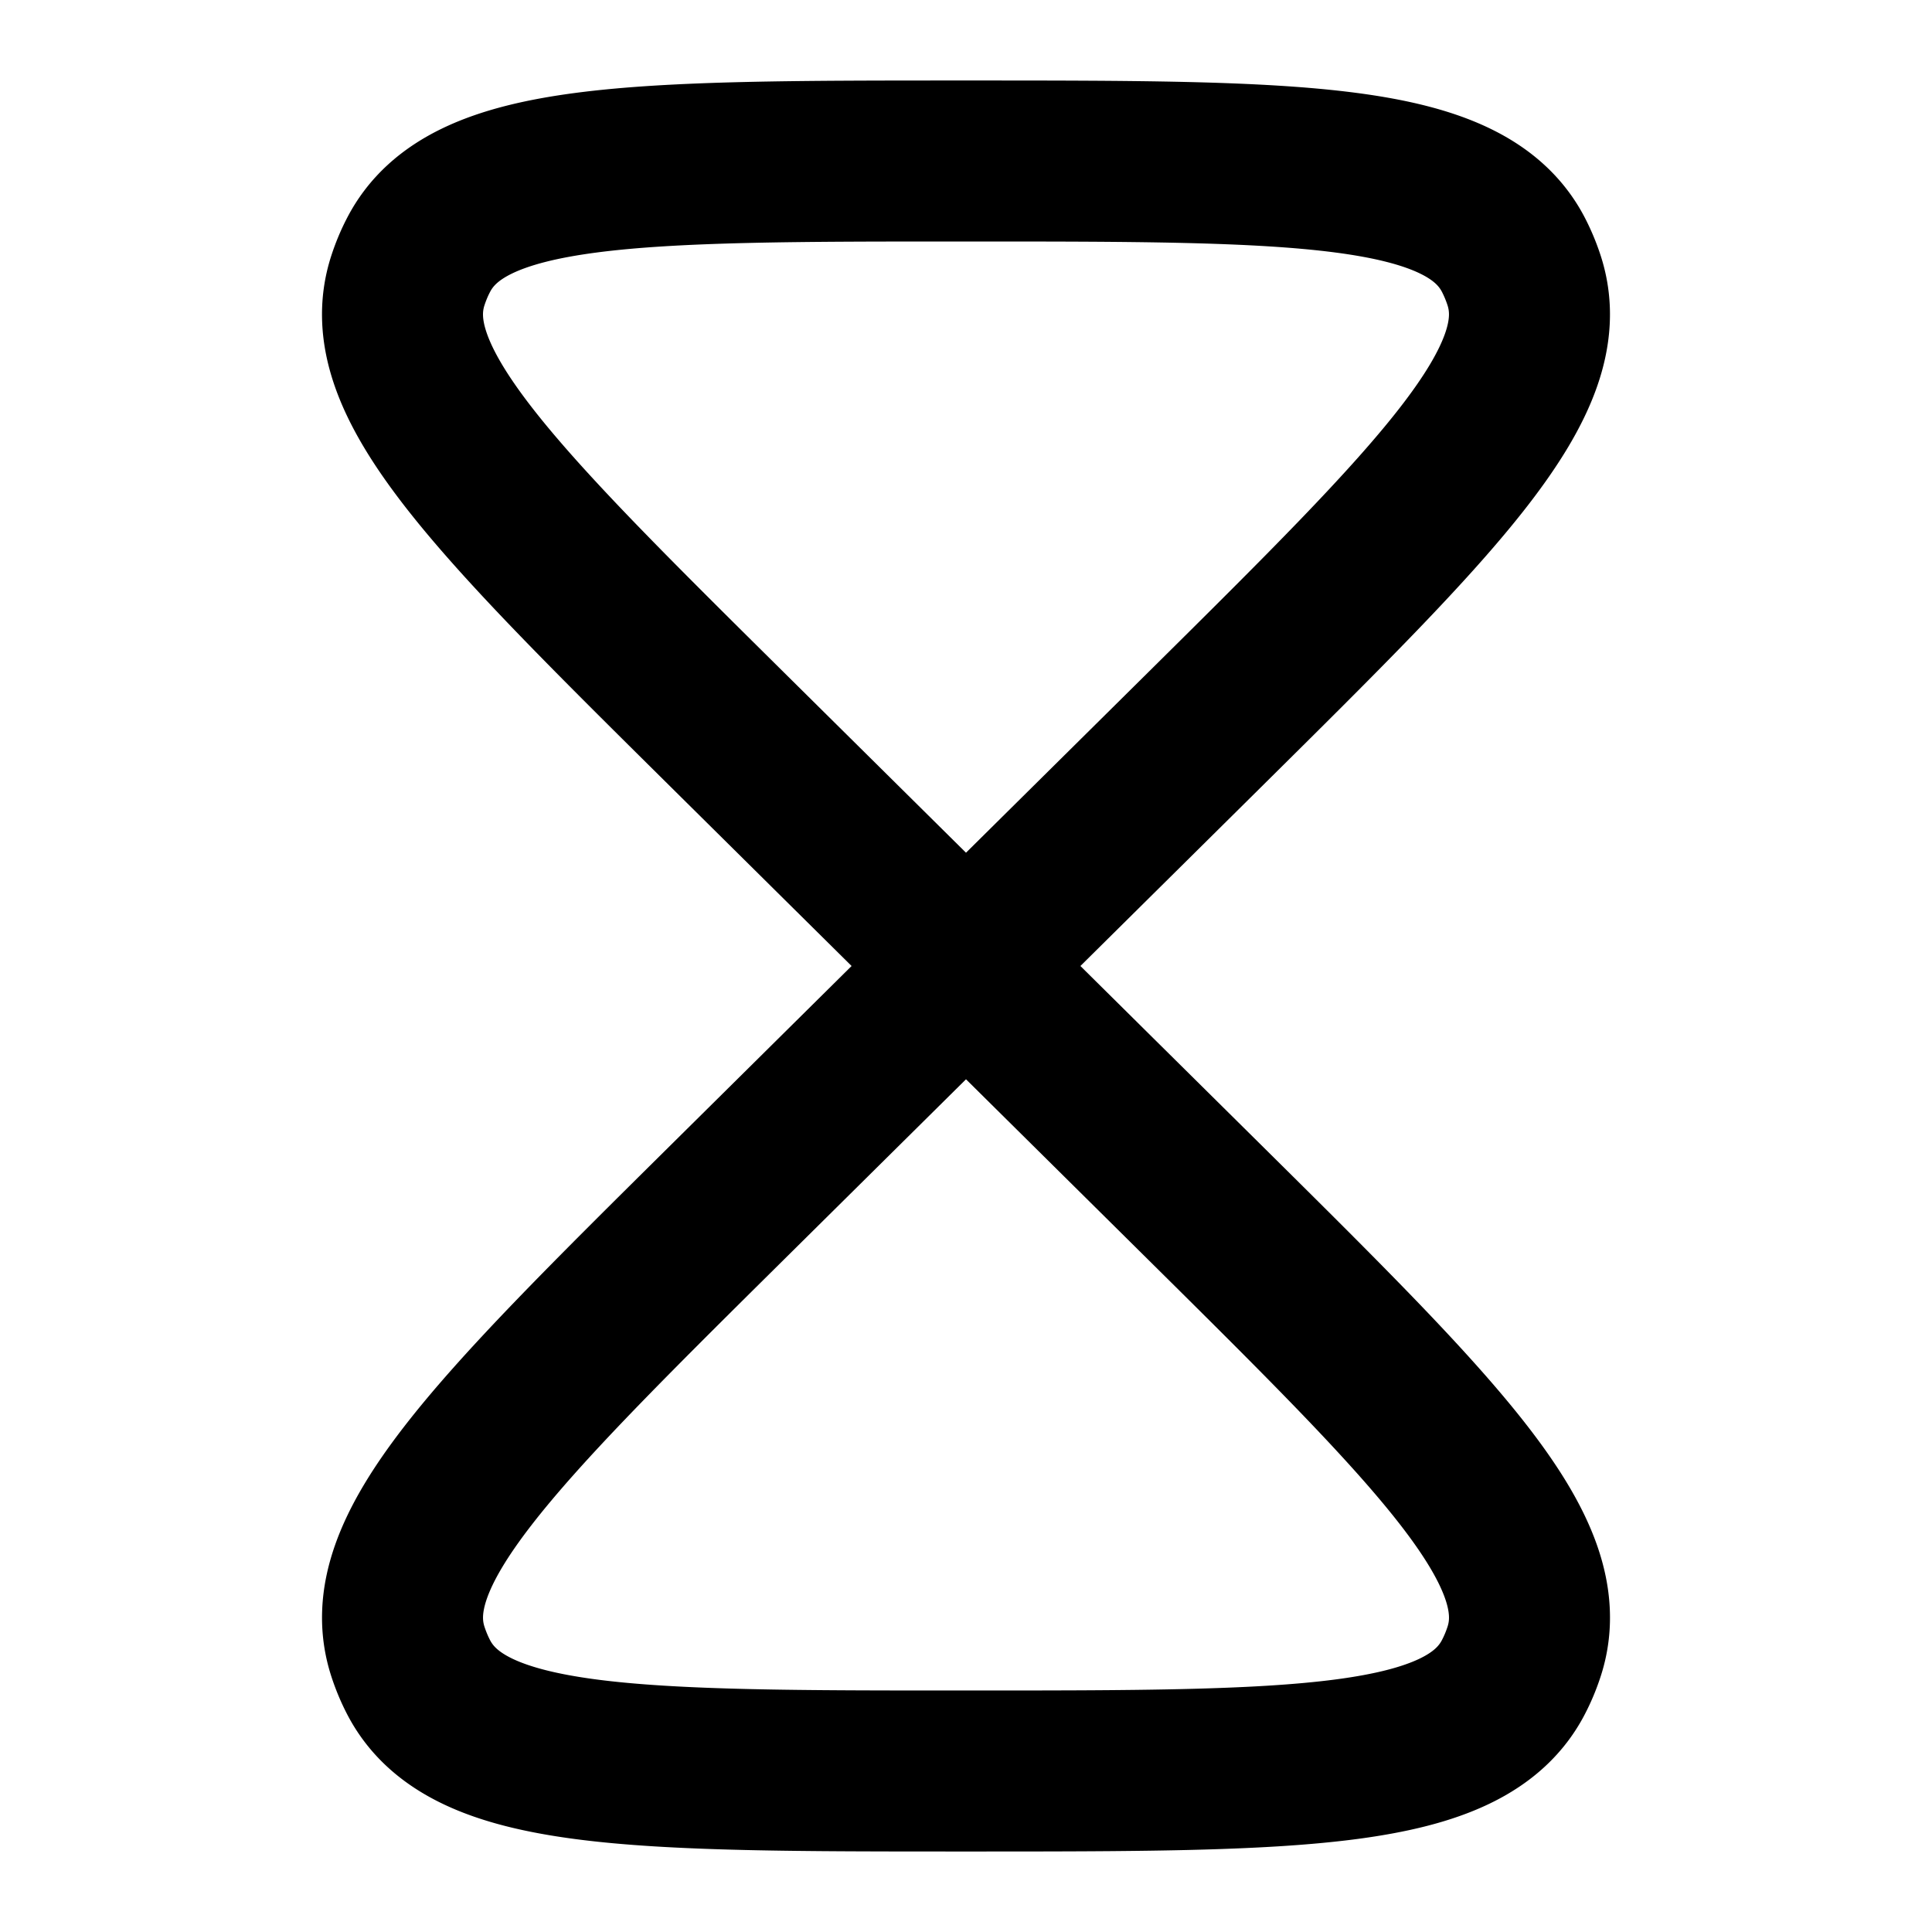 <svg
  xmlns="http://www.w3.org/2000/svg"
  width="24"
  height="24"
  viewBox="0 0 24 24"
  fill="none"
  stroke="currentColor"
  stroke-width="2"
  stroke-linecap="round"
  stroke-linejoin="round"
>
  <path d="m12 12-2.958 2.929c-2.922 2.894-4.383 4.341-3.974 5.59.035.107.078.211.13.312C5.8 22 7.867 22 12 22c4.133 0 6.2 0 6.802-1.17.052-.1.095-.204.13-.311.41-1.249-1.052-2.696-3.974-5.59L12 12Zm0 0 2.958-2.929c2.922-2.894 4.383-4.341 3.974-5.59a2.12 2.12 0 0 0-.13-.312C18.2 2 16.133 2 12 2 7.867 2 5.8 2 5.198 3.17c-.052.1-.095.204-.13.311-.41 1.249 1.052 2.696 3.974 5.59L12 12Z" />
</svg>
